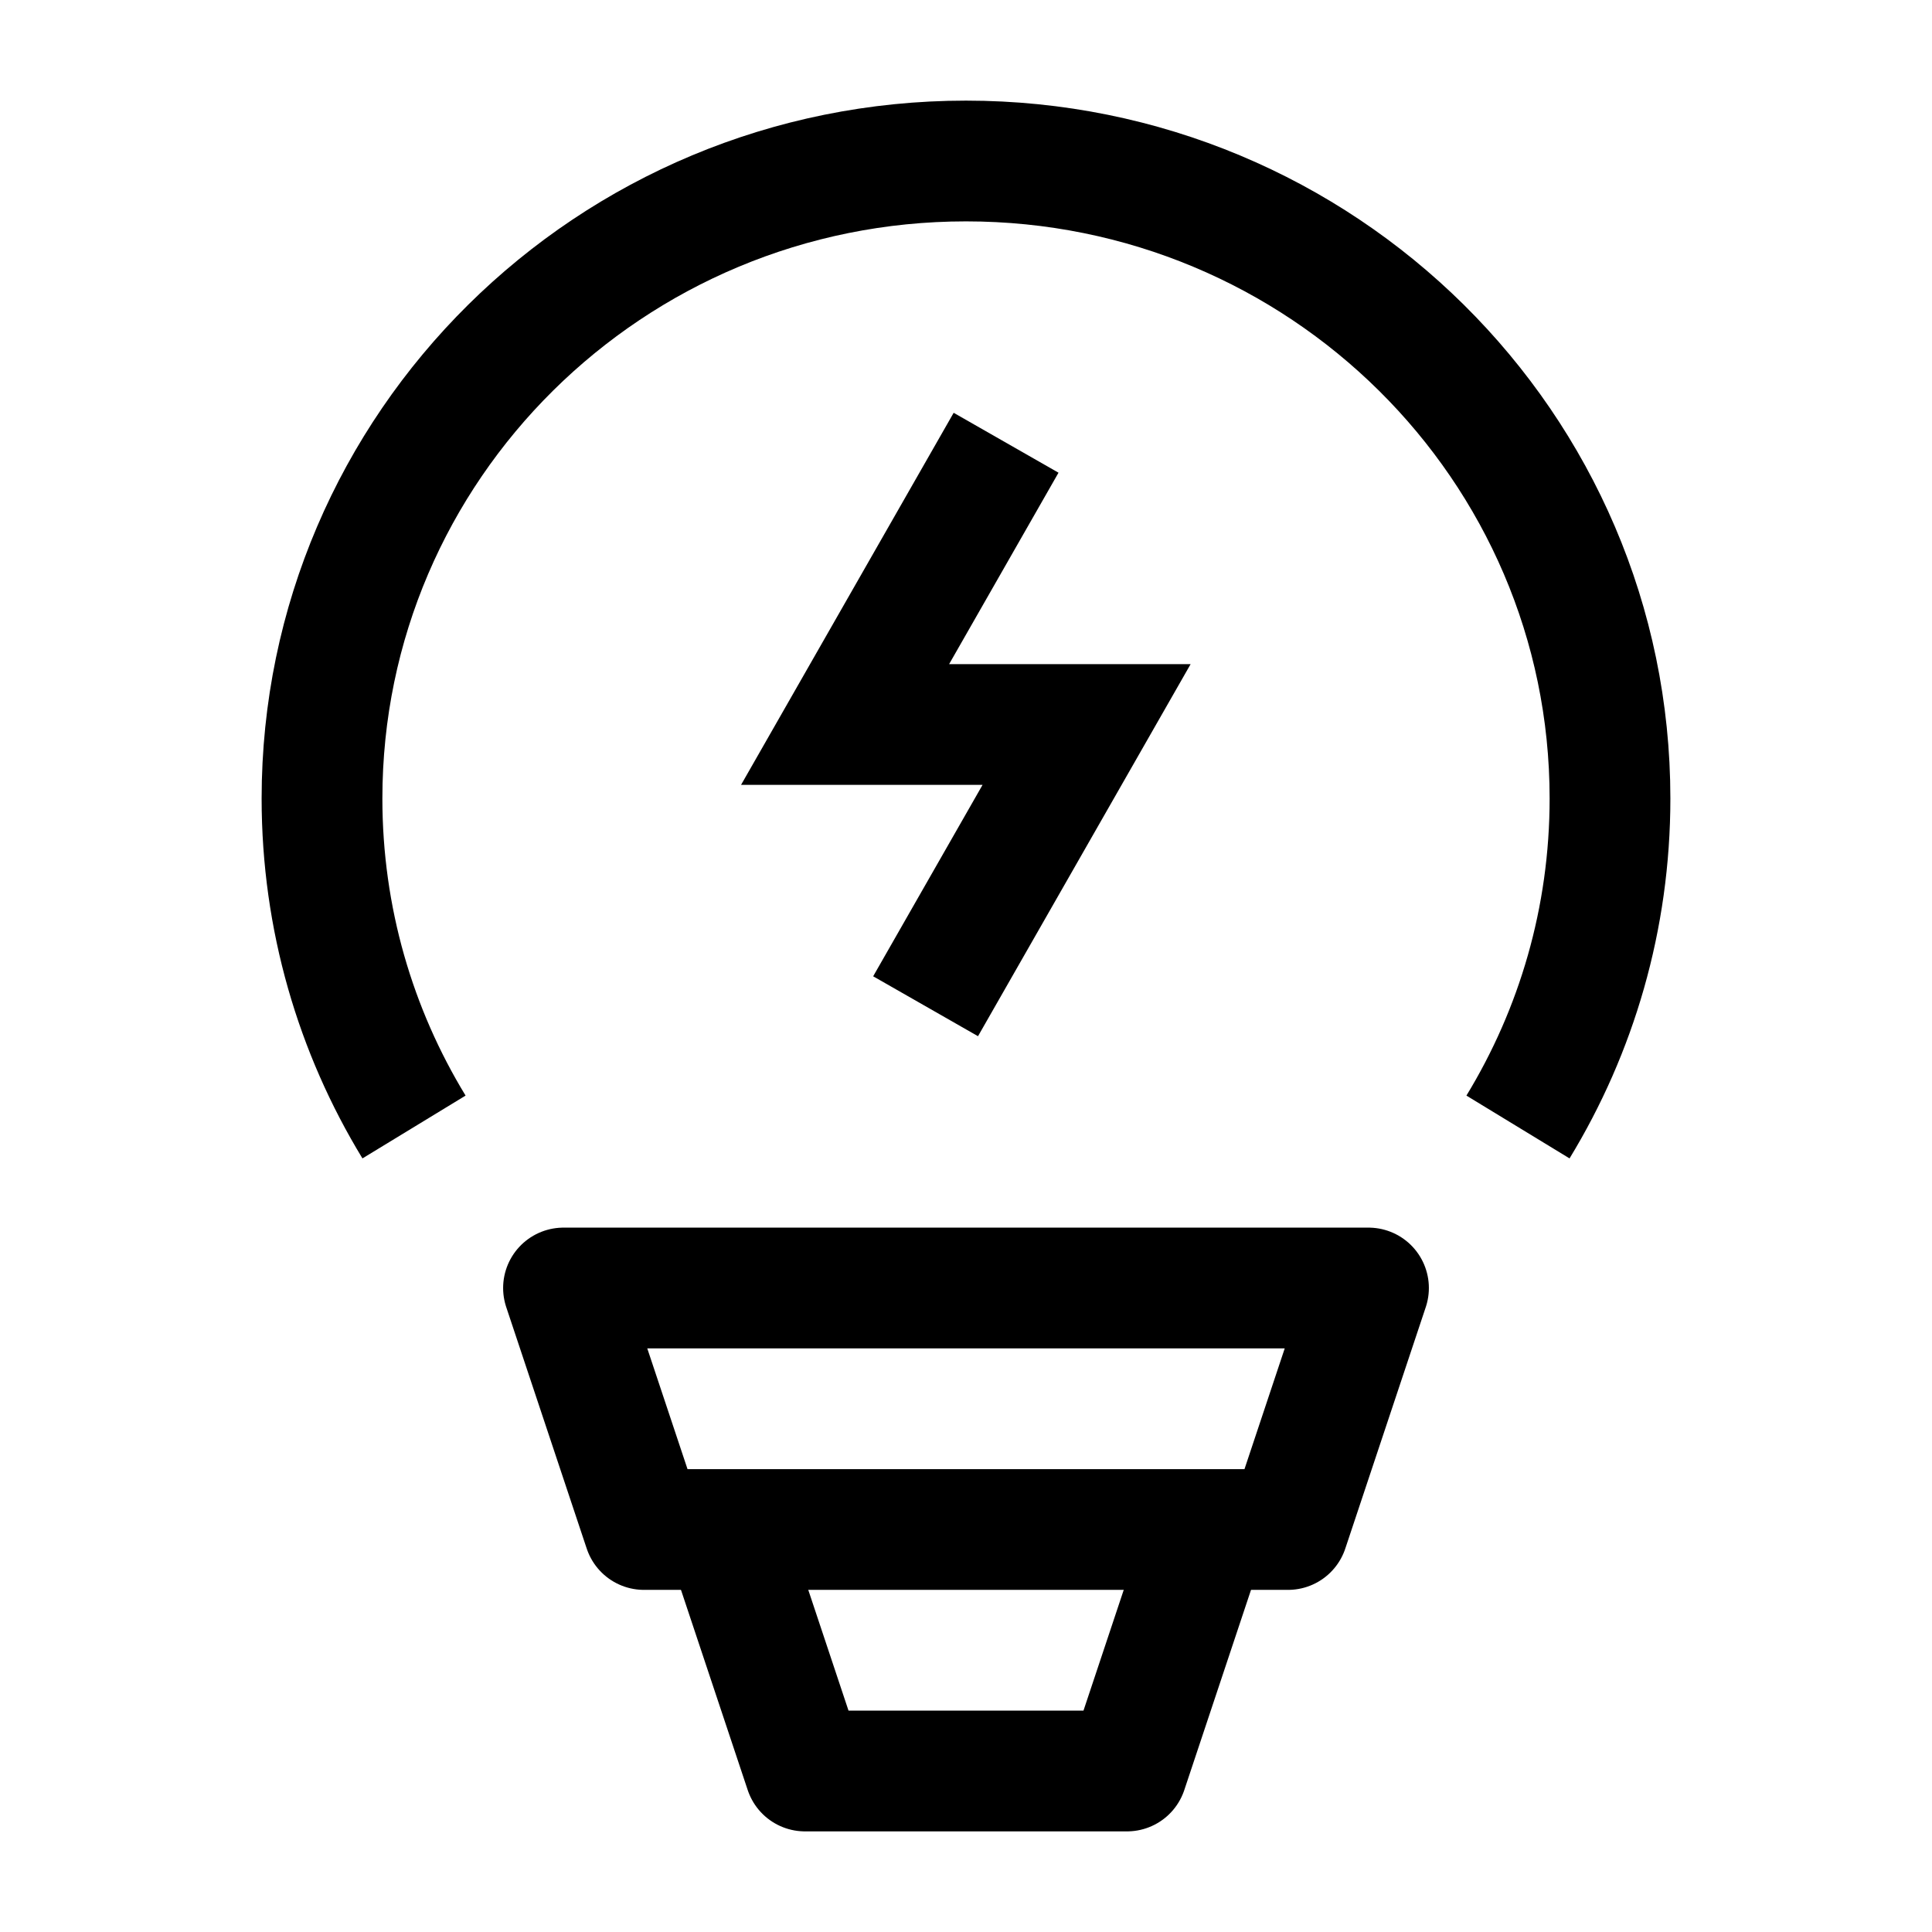 <svg width="24" height="24" viewBox="0 0 24 24" fill="none" xmlns="http://www.w3.org/2000/svg">
    <path d="M12.498 5.5L10.498 9H13.498L11.498 12.5" stroke="currentColor" stroke-width="1.5"/>
    <path d="M5.143 14C4.417 12.808 4 11.412 4 9.919C4 5.545 7.582 2 12 2C16.418 2 20 5.545 20 9.919C20 11.412 19.583 12.808 18.857 14" stroke="currentColor" stroke-width="1.5"/>
    <path d="M17 16H7L8 19L16 19L17 16Z" stroke="currentColor" stroke-width="1.5" stroke-linejoin="round"/>
    <path d="M15 19L14 22H10L9 19" stroke="currentColor" stroke-width="1.5" stroke-linejoin="round"/>
</svg>
